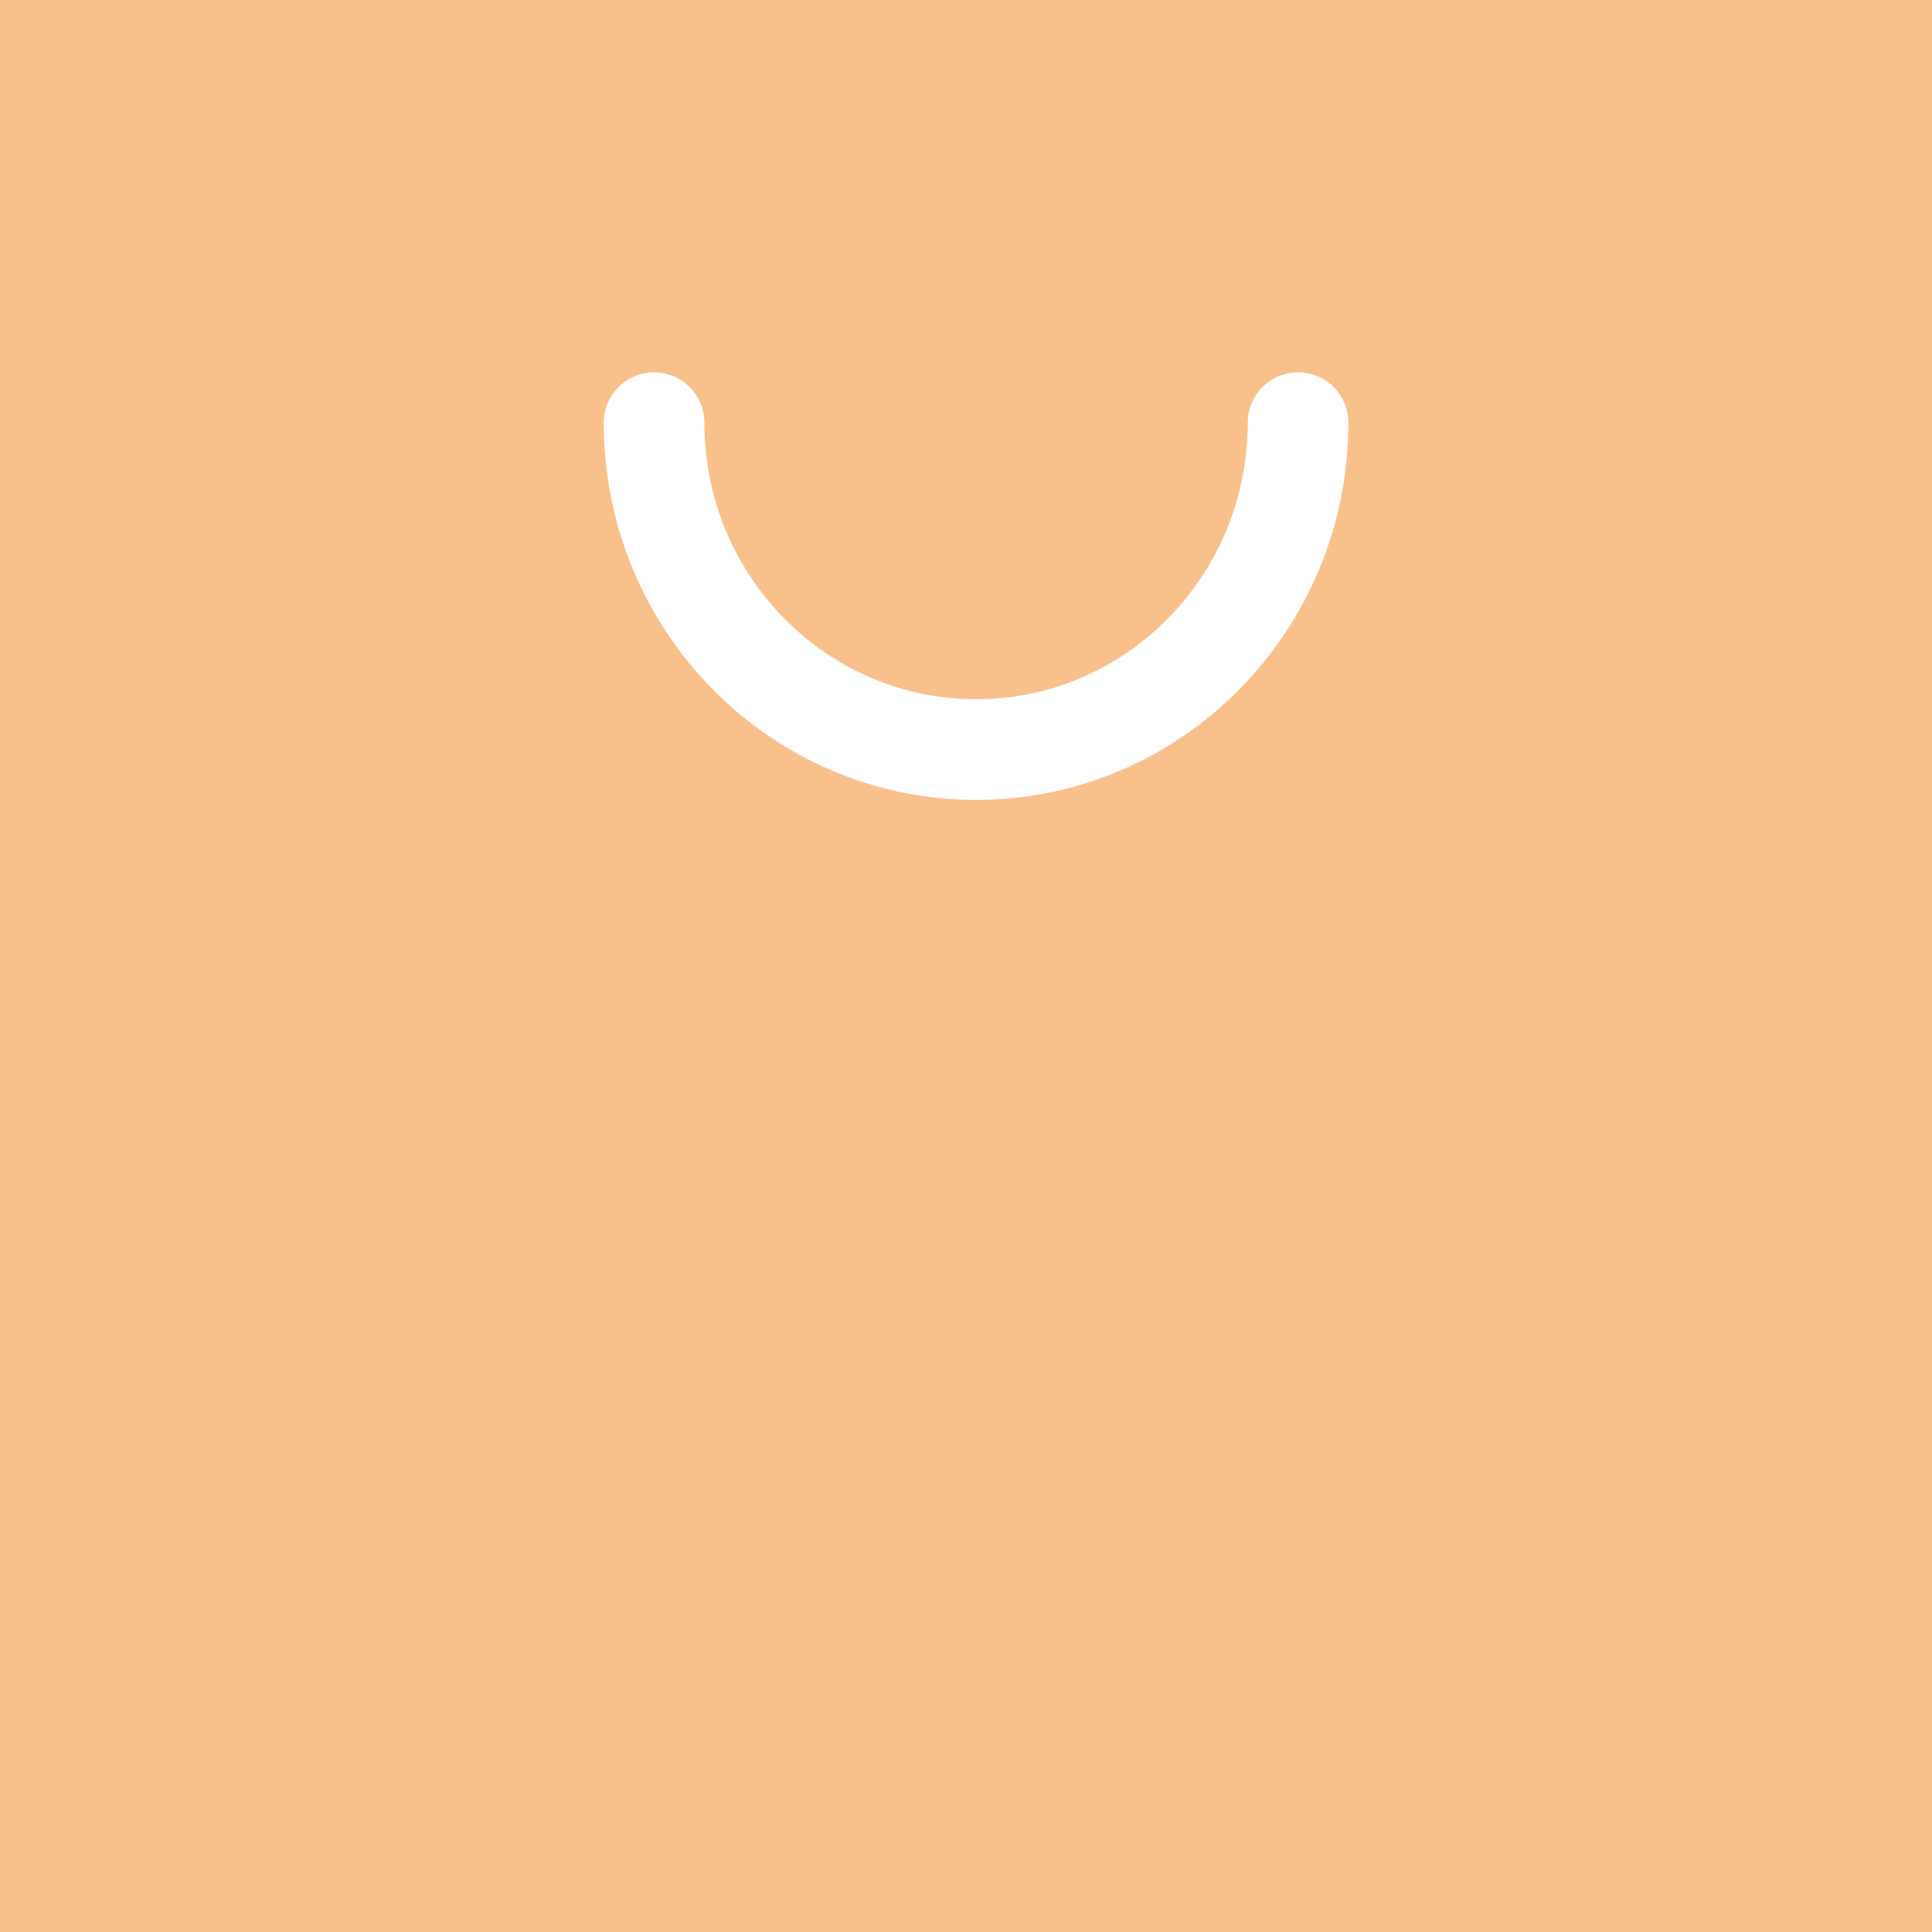 <svg xmlns="http://www.w3.org/2000/svg" width="192" height="192" fill="none">
  <rect width="100%" height="100%" fill="#F8C18C" />
  <path stroke="#fff" stroke-linecap="round" stroke-width="10"
    d="M65 42c0 17.945 14.327 32.492 32 32.492v0c17.673 0 32-14.547 32-32.492" />
</svg>
